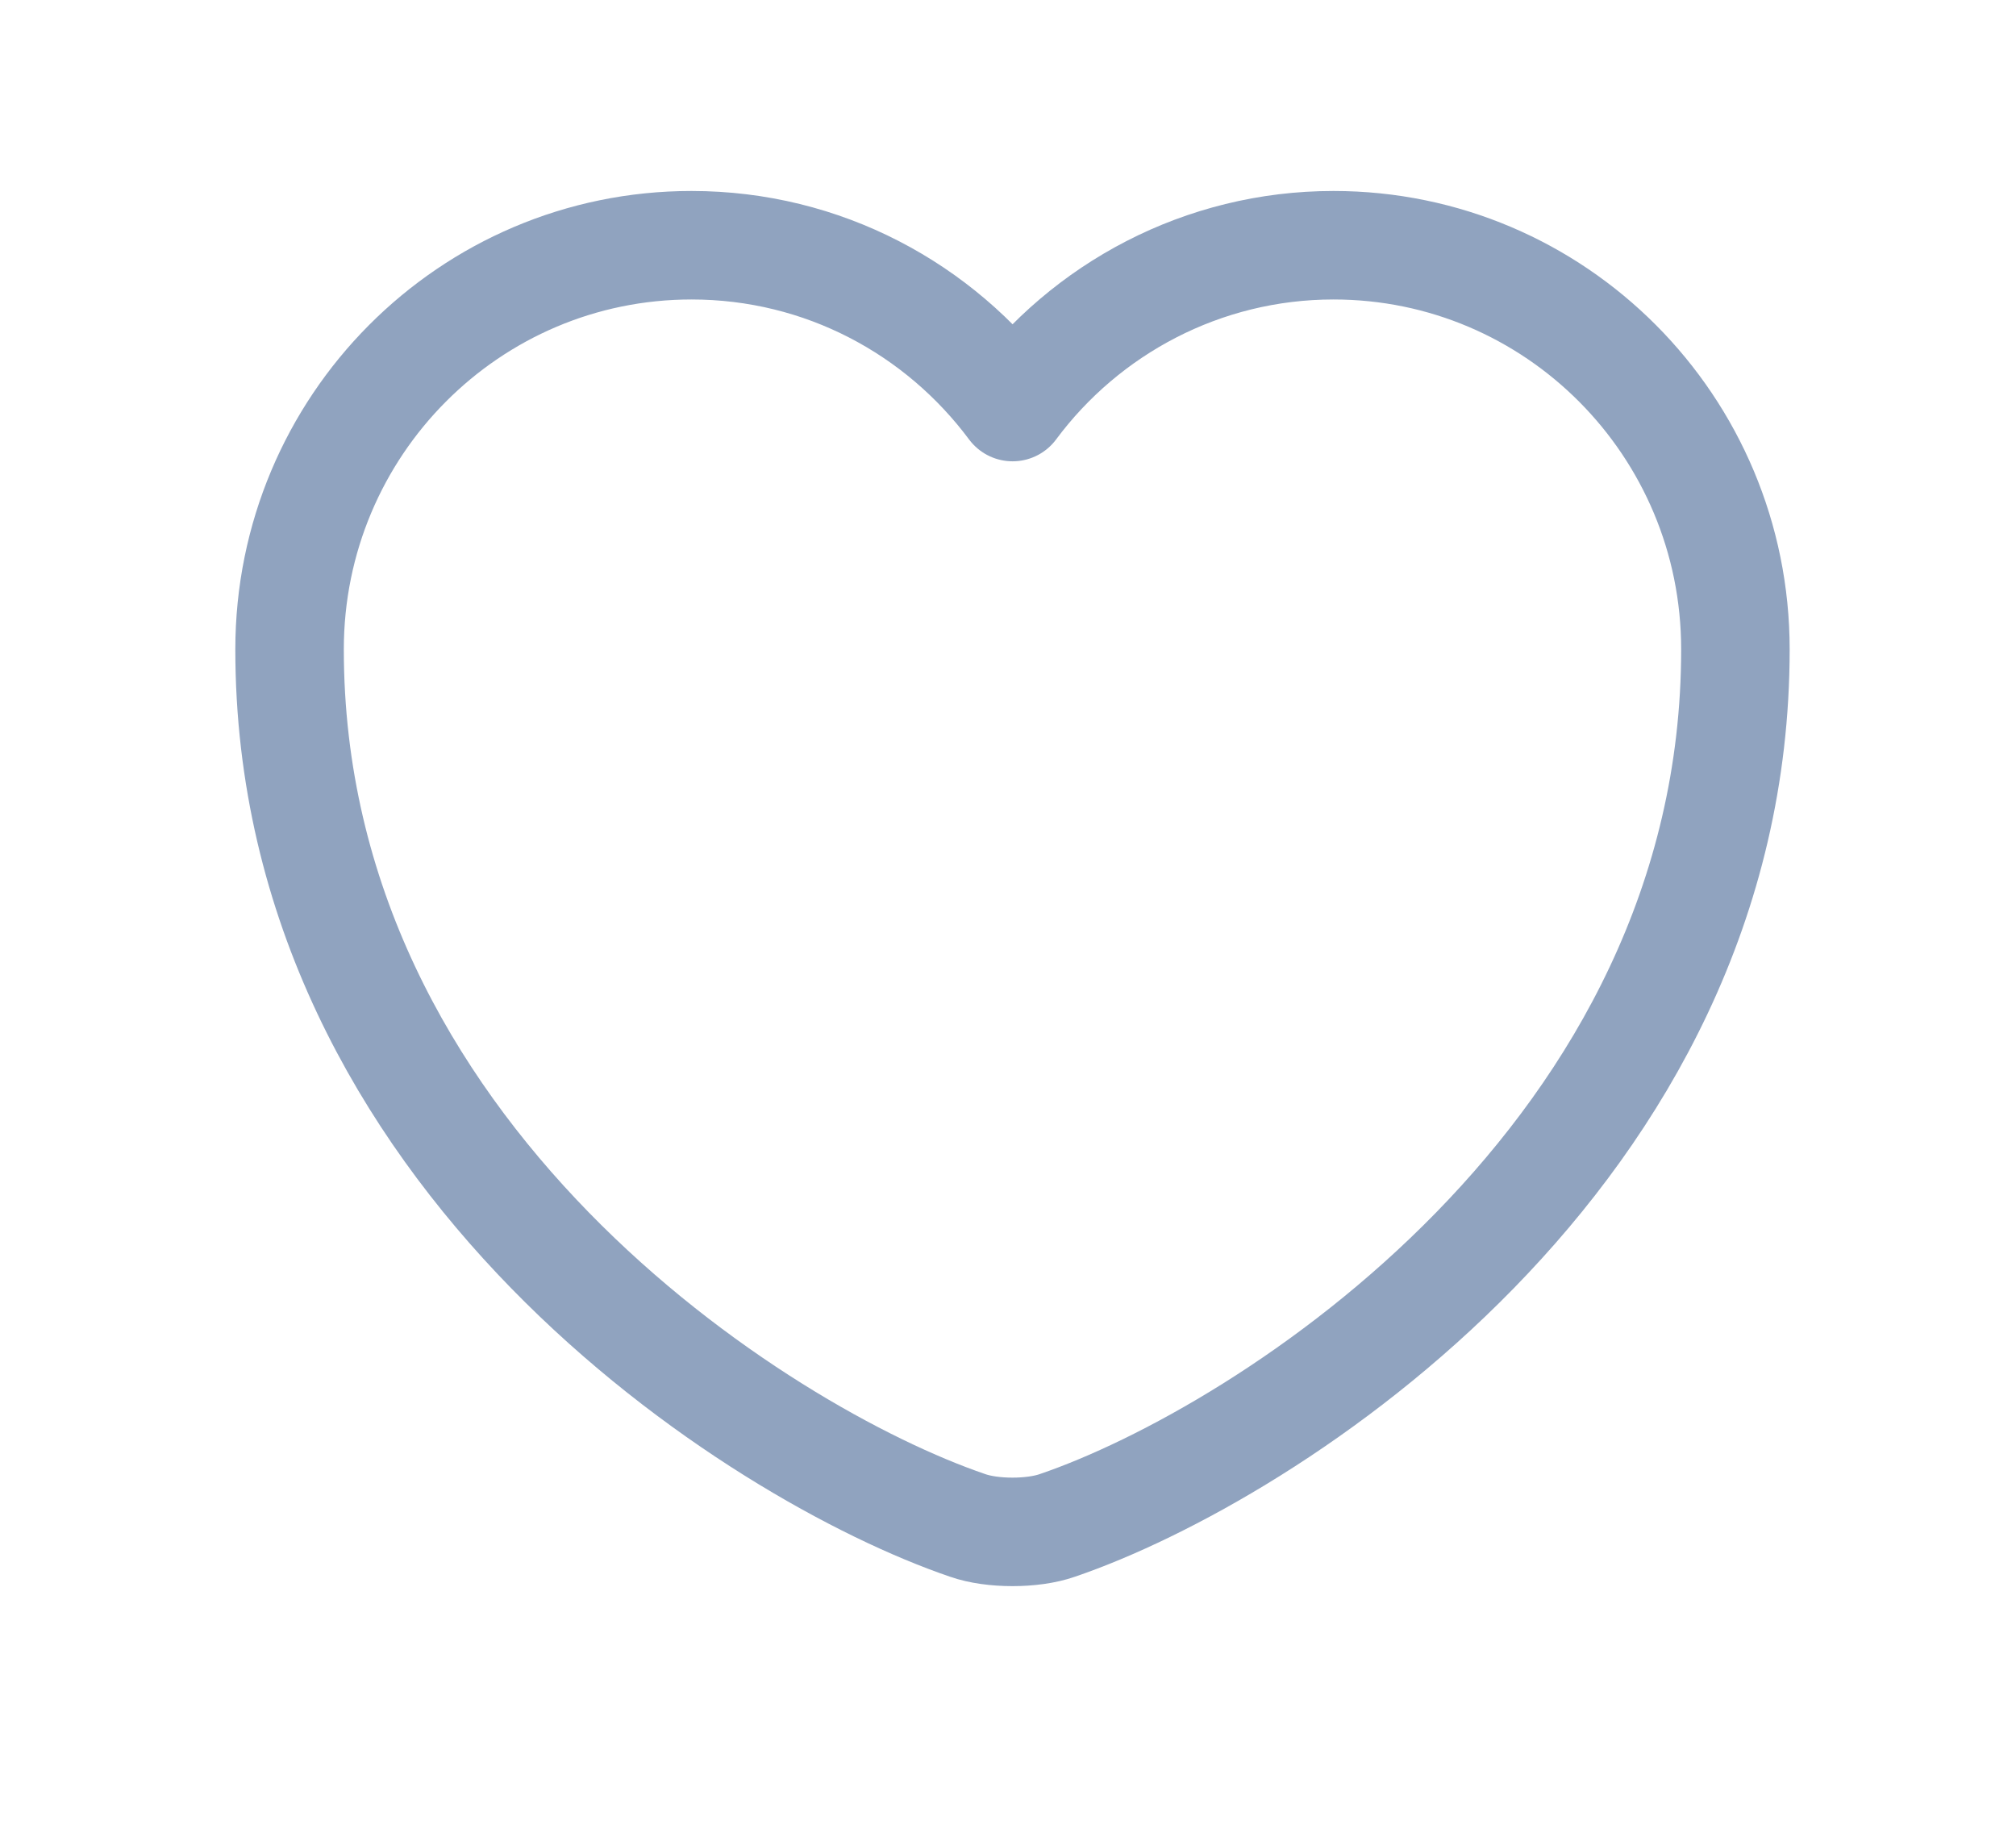<svg width="11" height="10" viewBox="0 0 11 10" fill="none" xmlns="http://www.w3.org/2000/svg">
<path d="M5.769 8.323C5.635 8.37 5.414 8.37 5.28 8.323C4.136 7.933 1.58 6.304 1.58 3.543C1.58 2.324 2.562 1.338 3.773 1.338C4.491 1.338 5.126 1.685 5.525 2.221C5.923 1.685 6.562 1.338 7.276 1.338C8.487 1.338 9.469 2.324 9.469 3.543C9.469 6.304 6.913 7.933 5.769 8.323Z" stroke="#90A3BF" stroke-width="0.592" stroke-linecap="round" stroke-linejoin="round"/>
</svg>
